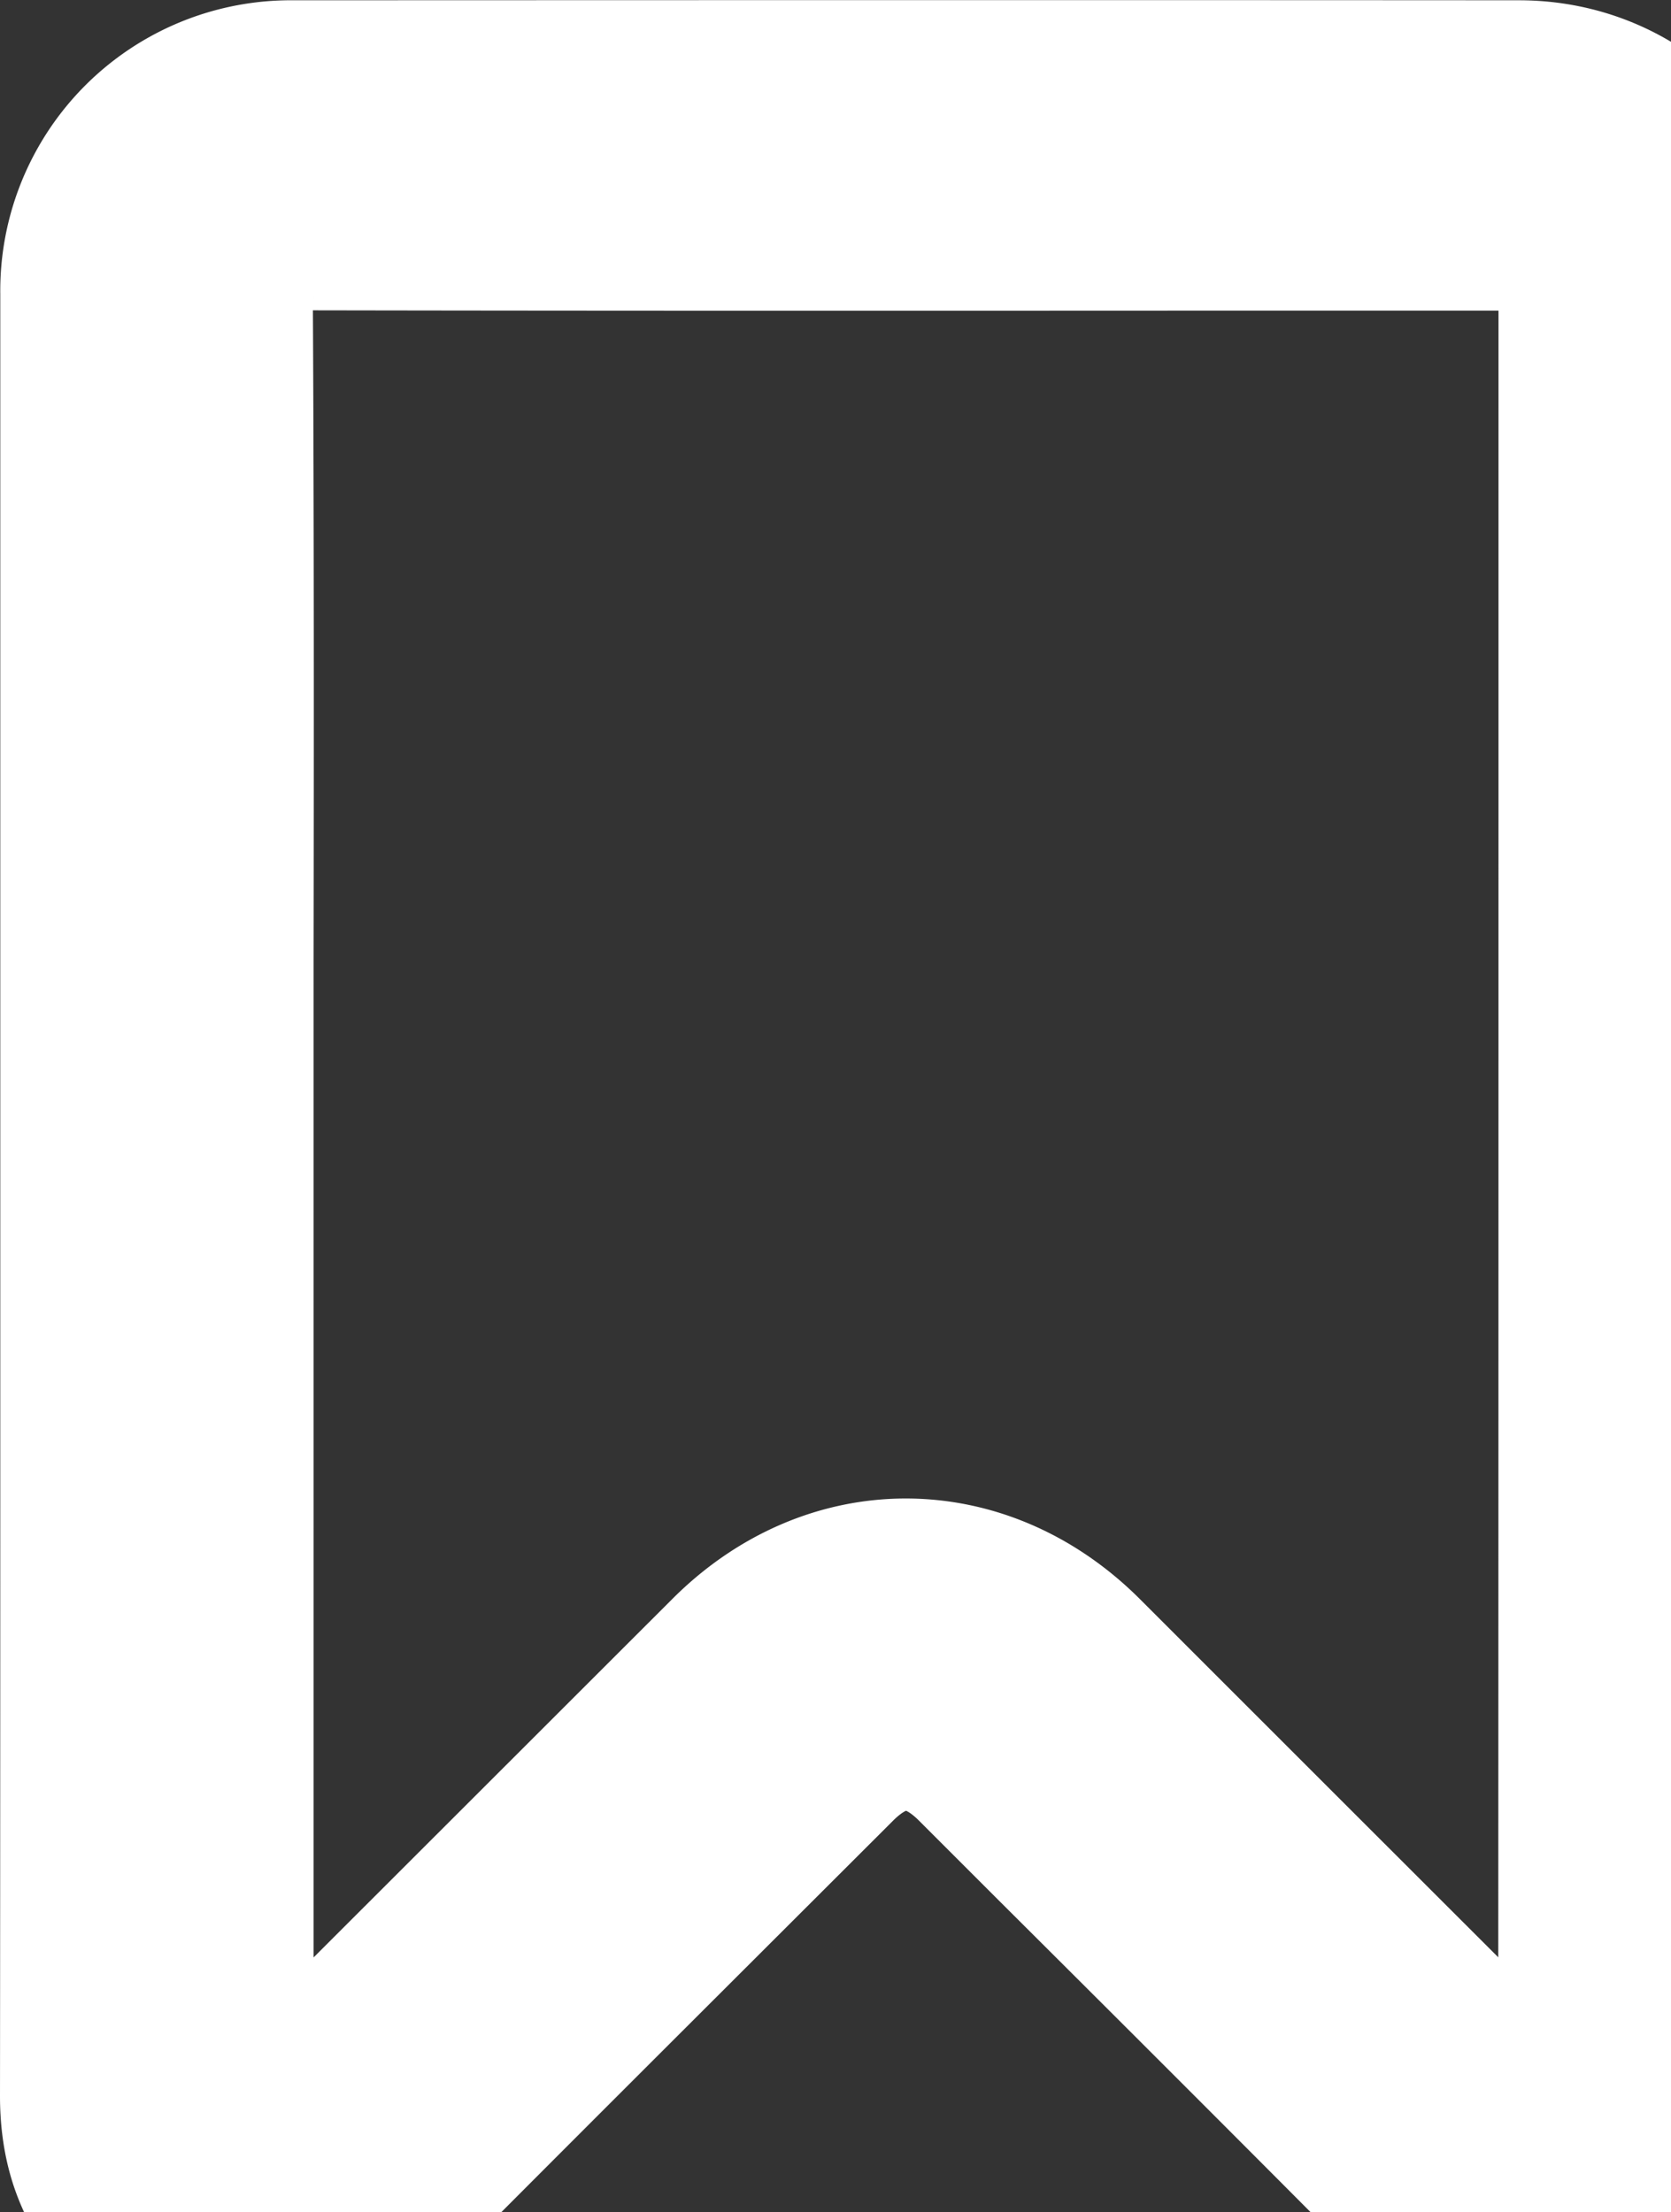 <svg xmlns="http://www.w3.org/2000/svg" width="11.866" height="15.712" viewBox="330.279 1251.378 11.866 15.712"><rect x="330.279" y="1251.378" width="11.866" height="15.712" fill="#333333" stroke="none"/><g data-name="Path 90"><path d="M342.643 1253.45c0-.88-.694-1.57-1.578-1.57-2.862-.002-5.75-.001-8.704 0a1.563 1.563 0 0 0-1.58 1.585v7.157c0 1.849 0 3.762-.002 5.643 0 .293.065.538.199.75.174.274.44.46.816.57l.02.006h.52l.017-.005c.271-.071.507-.22.766-.48.811-.815 1.638-1.64 2.439-2.44l.71-.709c.292-.293.602-.293.894 0l.58.58c.843.84 1.714 1.71 2.568 2.57.175.175.42.389.766.48l.018.004h.524l.064-.023.084-.03c.542-.181.88-.646.88-1.213 0-4.114.002-8.498 0-12.875Zm-1.26 12.928c-.047.02-.065.016-.157-.082a1.804 1.804 0 0 0-.043-.045l-1.796-1.795-1.366-1.366c-.38-.38-.845-.569-1.31-.569-.463 0-.926.189-1.303.566l-3.174 3.172-.023.024c-.03.029-.056.056-.083.077-.034.026-.064.03-.103.014-.01-.004-.018-.007-.019-.069V1258.188c.002-1.514.003-3.08-.005-4.62-.001-.168.037-.292.113-.37.078-.077.205-.116.379-.116h.002c2.263.004 4.564.003 6.789.002h1.657c.147 0 .255.014.344.081a.298.298 0 0 1 .13.228c.005.067.005.134.005.205v.672c0 3.894 0 7.92-.002 11.881 0 .026.002.053.004.08.008.127-.002.131-.039.147Z" fill="#fff" fill-rule="evenodd"/><path d="M342.643 1253.45c0-.88-.694-1.57-1.578-1.57-2.862-.002-5.75-.001-8.704 0a1.563 1.563 0 0 0-1.58 1.585v7.157c0 1.849 0 3.762-.002 5.643 0 .293.065.538.199.75.174.274.44.46.816.57l.02.006h.52l.017-.005c.271-.071.507-.22.766-.48.811-.815 1.638-1.64 2.439-2.44l.71-.709c.292-.293.602-.293.894 0l.58.58c.843.84 1.714 1.71 2.568 2.57.175.175.42.389.766.48l.018.004h.524l.064-.023.084-.03c.542-.181.88-.646.88-1.213 0-4.114.002-8.498 0-12.875Zm-1.26 12.928c-.047.02-.065.016-.157-.082a1.804 1.804 0 0 0-.043-.045l-1.796-1.795-1.366-1.366c-.38-.38-.845-.569-1.31-.569-.463 0-.926.189-1.303.566l-3.174 3.172-.023.024c-.03.029-.056.056-.083.077-.034.026-.064.03-.103.014-.01-.004-.018-.007-.019-.069V1258.188c.002-1.514.003-3.08-.005-4.62-.001-.168.037-.292.113-.37.078-.077.205-.116.379-.116h.002c2.263.004 4.564.003 6.789.002h1.657c.147 0 .255.014.344.081a.298.298 0 0 1 .13.228c.005.067.005.134.005.205v.672c0 3.894 0 7.92-.002 11.881 0 .026.002.053.004.08.008.127-.002.131-.039.147Z" stroke-linejoin="round" stroke-linecap="round" stroke="#fff" fill="transparent"/></g></svg>